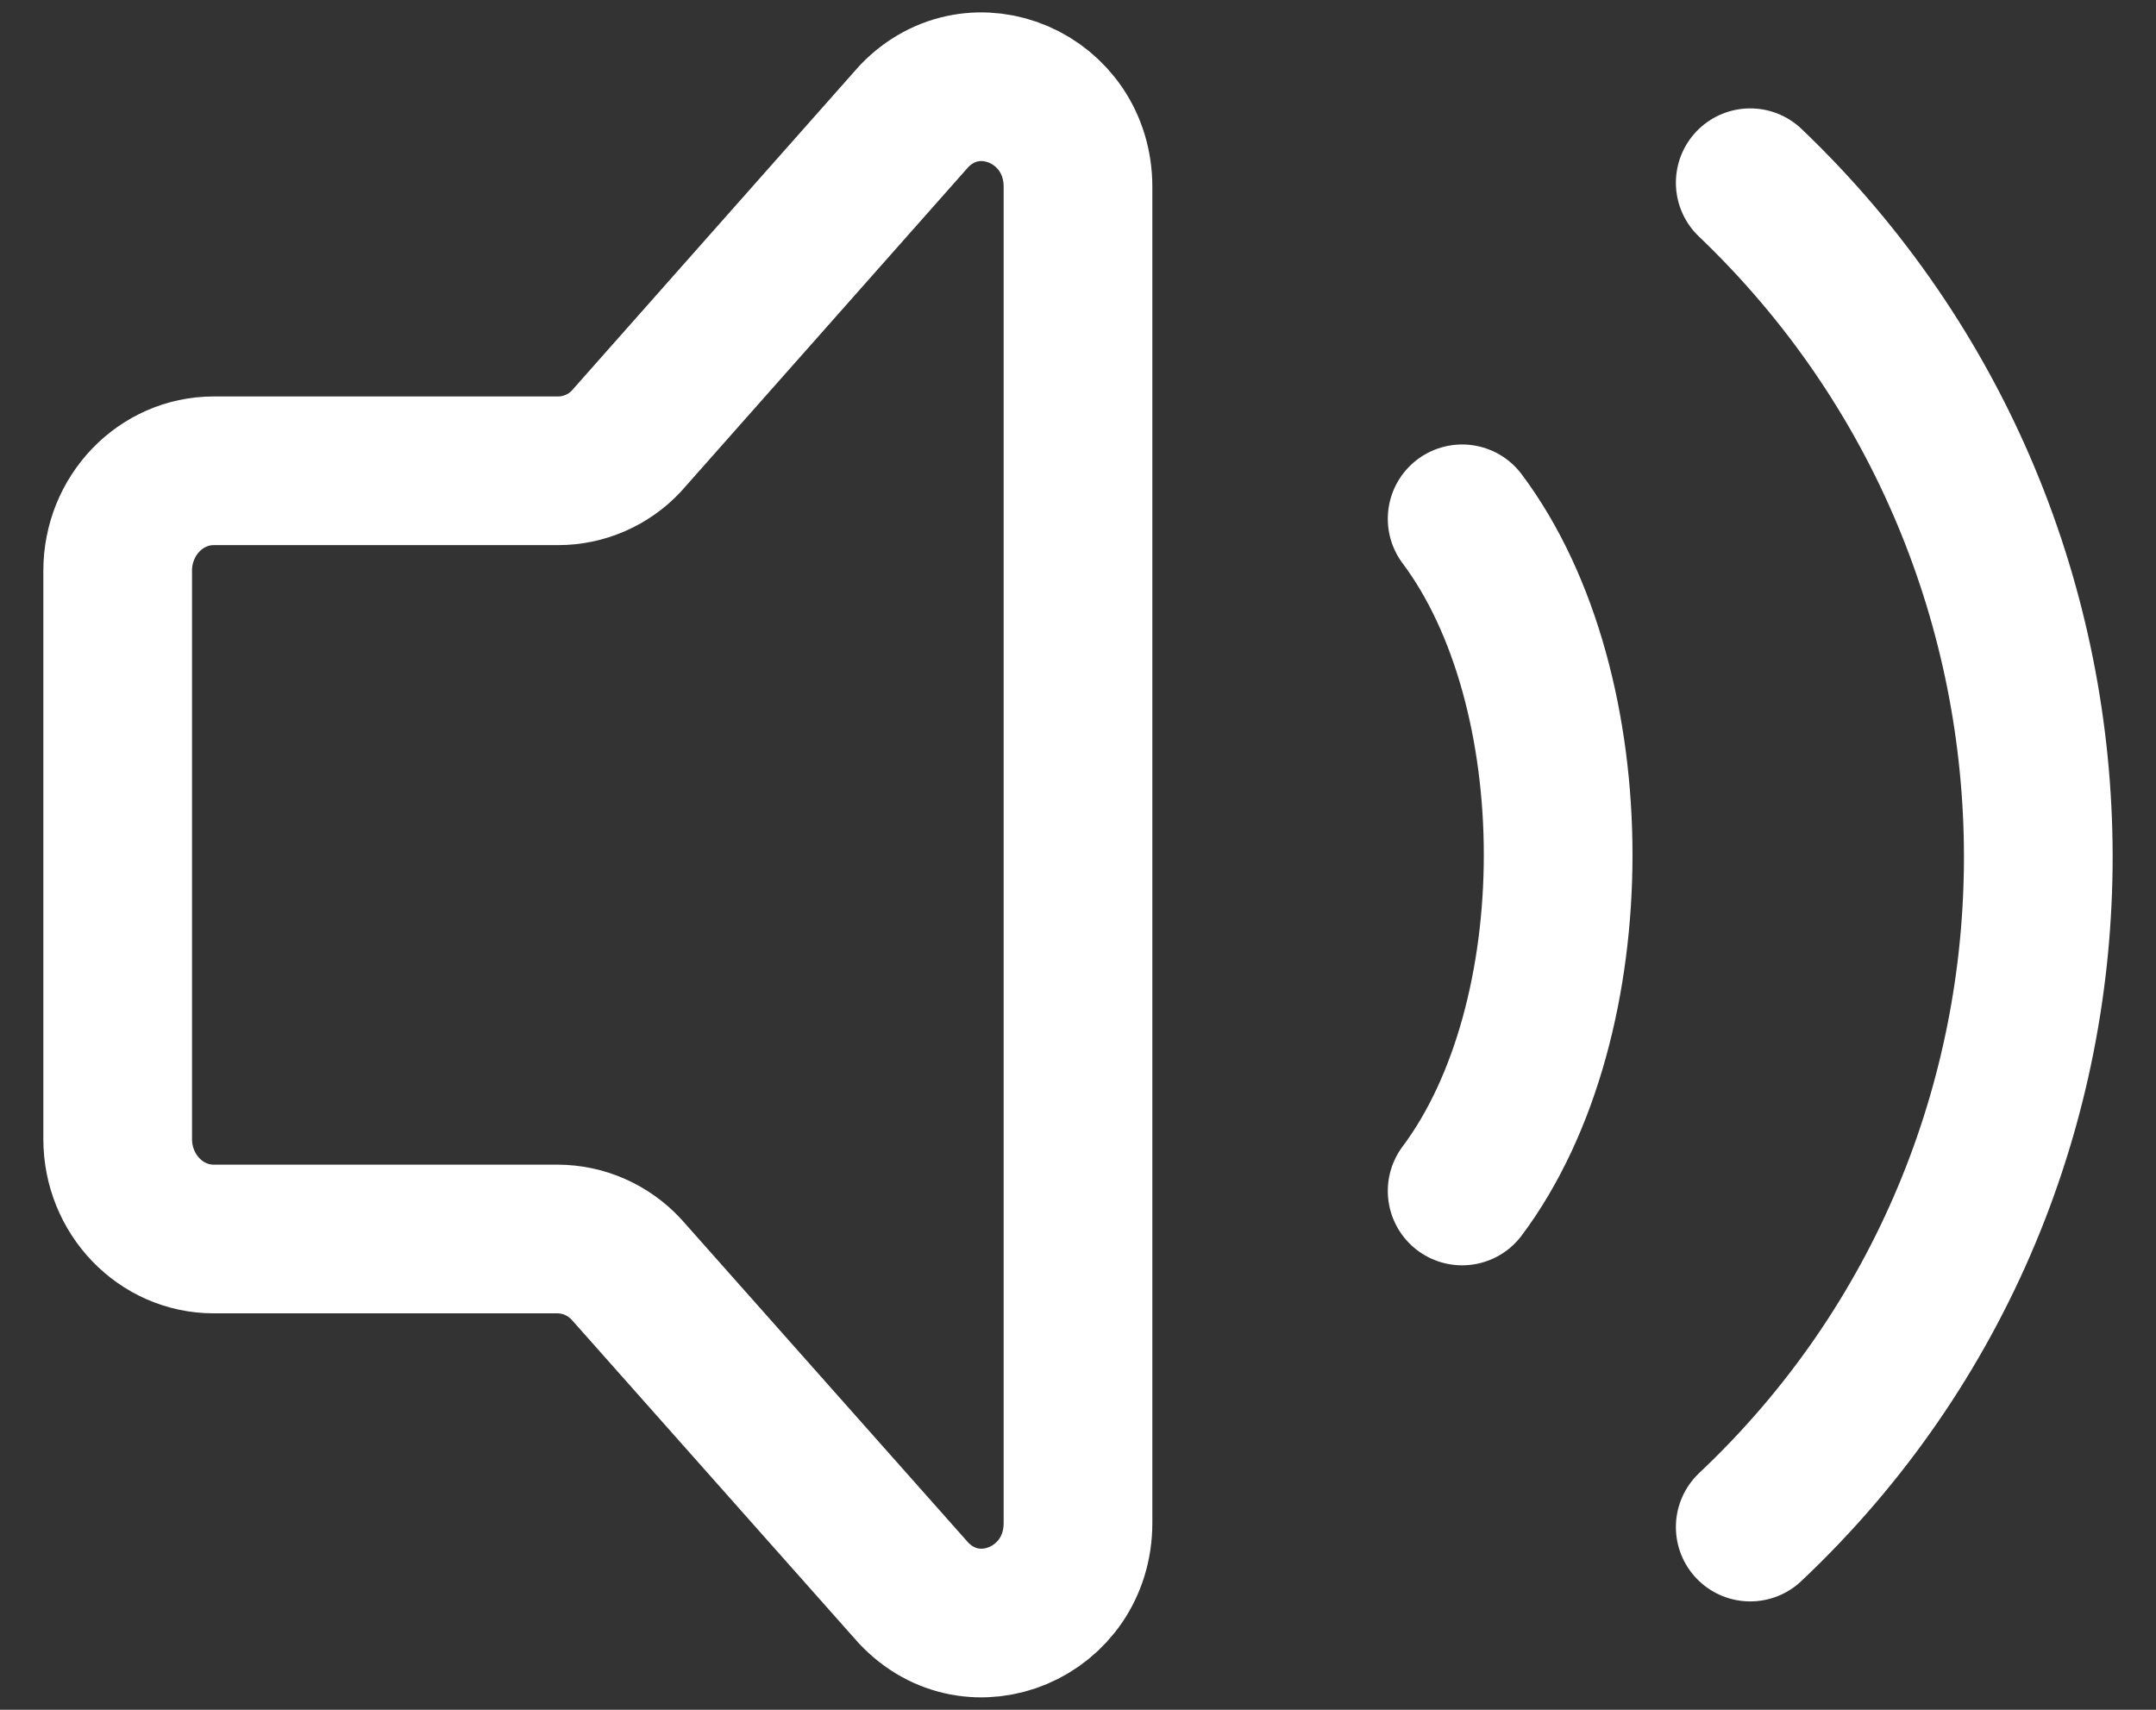 <svg width="29" height="23" viewBox="0 0 29 23" fill="none" xmlns="http://www.w3.org/2000/svg">
<rect x="0" y="0" width="29" height="23" fill="#333333" stroke="none"/>
<path d="M1.583 15.322V7.677C1.583 6.935 2.162 6.333 2.875 6.333H7.507C7.678 6.333 7.847 6.298 8.004 6.23C8.161 6.162 8.303 6.063 8.42 5.939L12.295 1.563C13.109 0.716 14.5 1.317 14.5 2.514V20.486C14.5 21.692 13.092 22.288 12.284 21.424L8.422 17.072C8.304 16.945 8.16 16.843 8.001 16.773C7.842 16.703 7.67 16.667 7.497 16.667H2.875C2.162 16.667 1.583 16.065 1.583 15.322Z" stroke="white" stroke-width="2" stroke-linecap="round" stroke-linejoin="round"/>
<path d="M19.667 6.979C21.389 9.276 21.389 13.724 19.667 16.021" stroke="white" stroke-width="2" stroke-linecap="round" stroke-linejoin="round"/>
<path d="M23.542 2.458C28.693 7.377 28.724 15.655 23.542 20.542" stroke="white" stroke-width="2" stroke-linecap="round" stroke-linejoin="round"/>
</svg>
